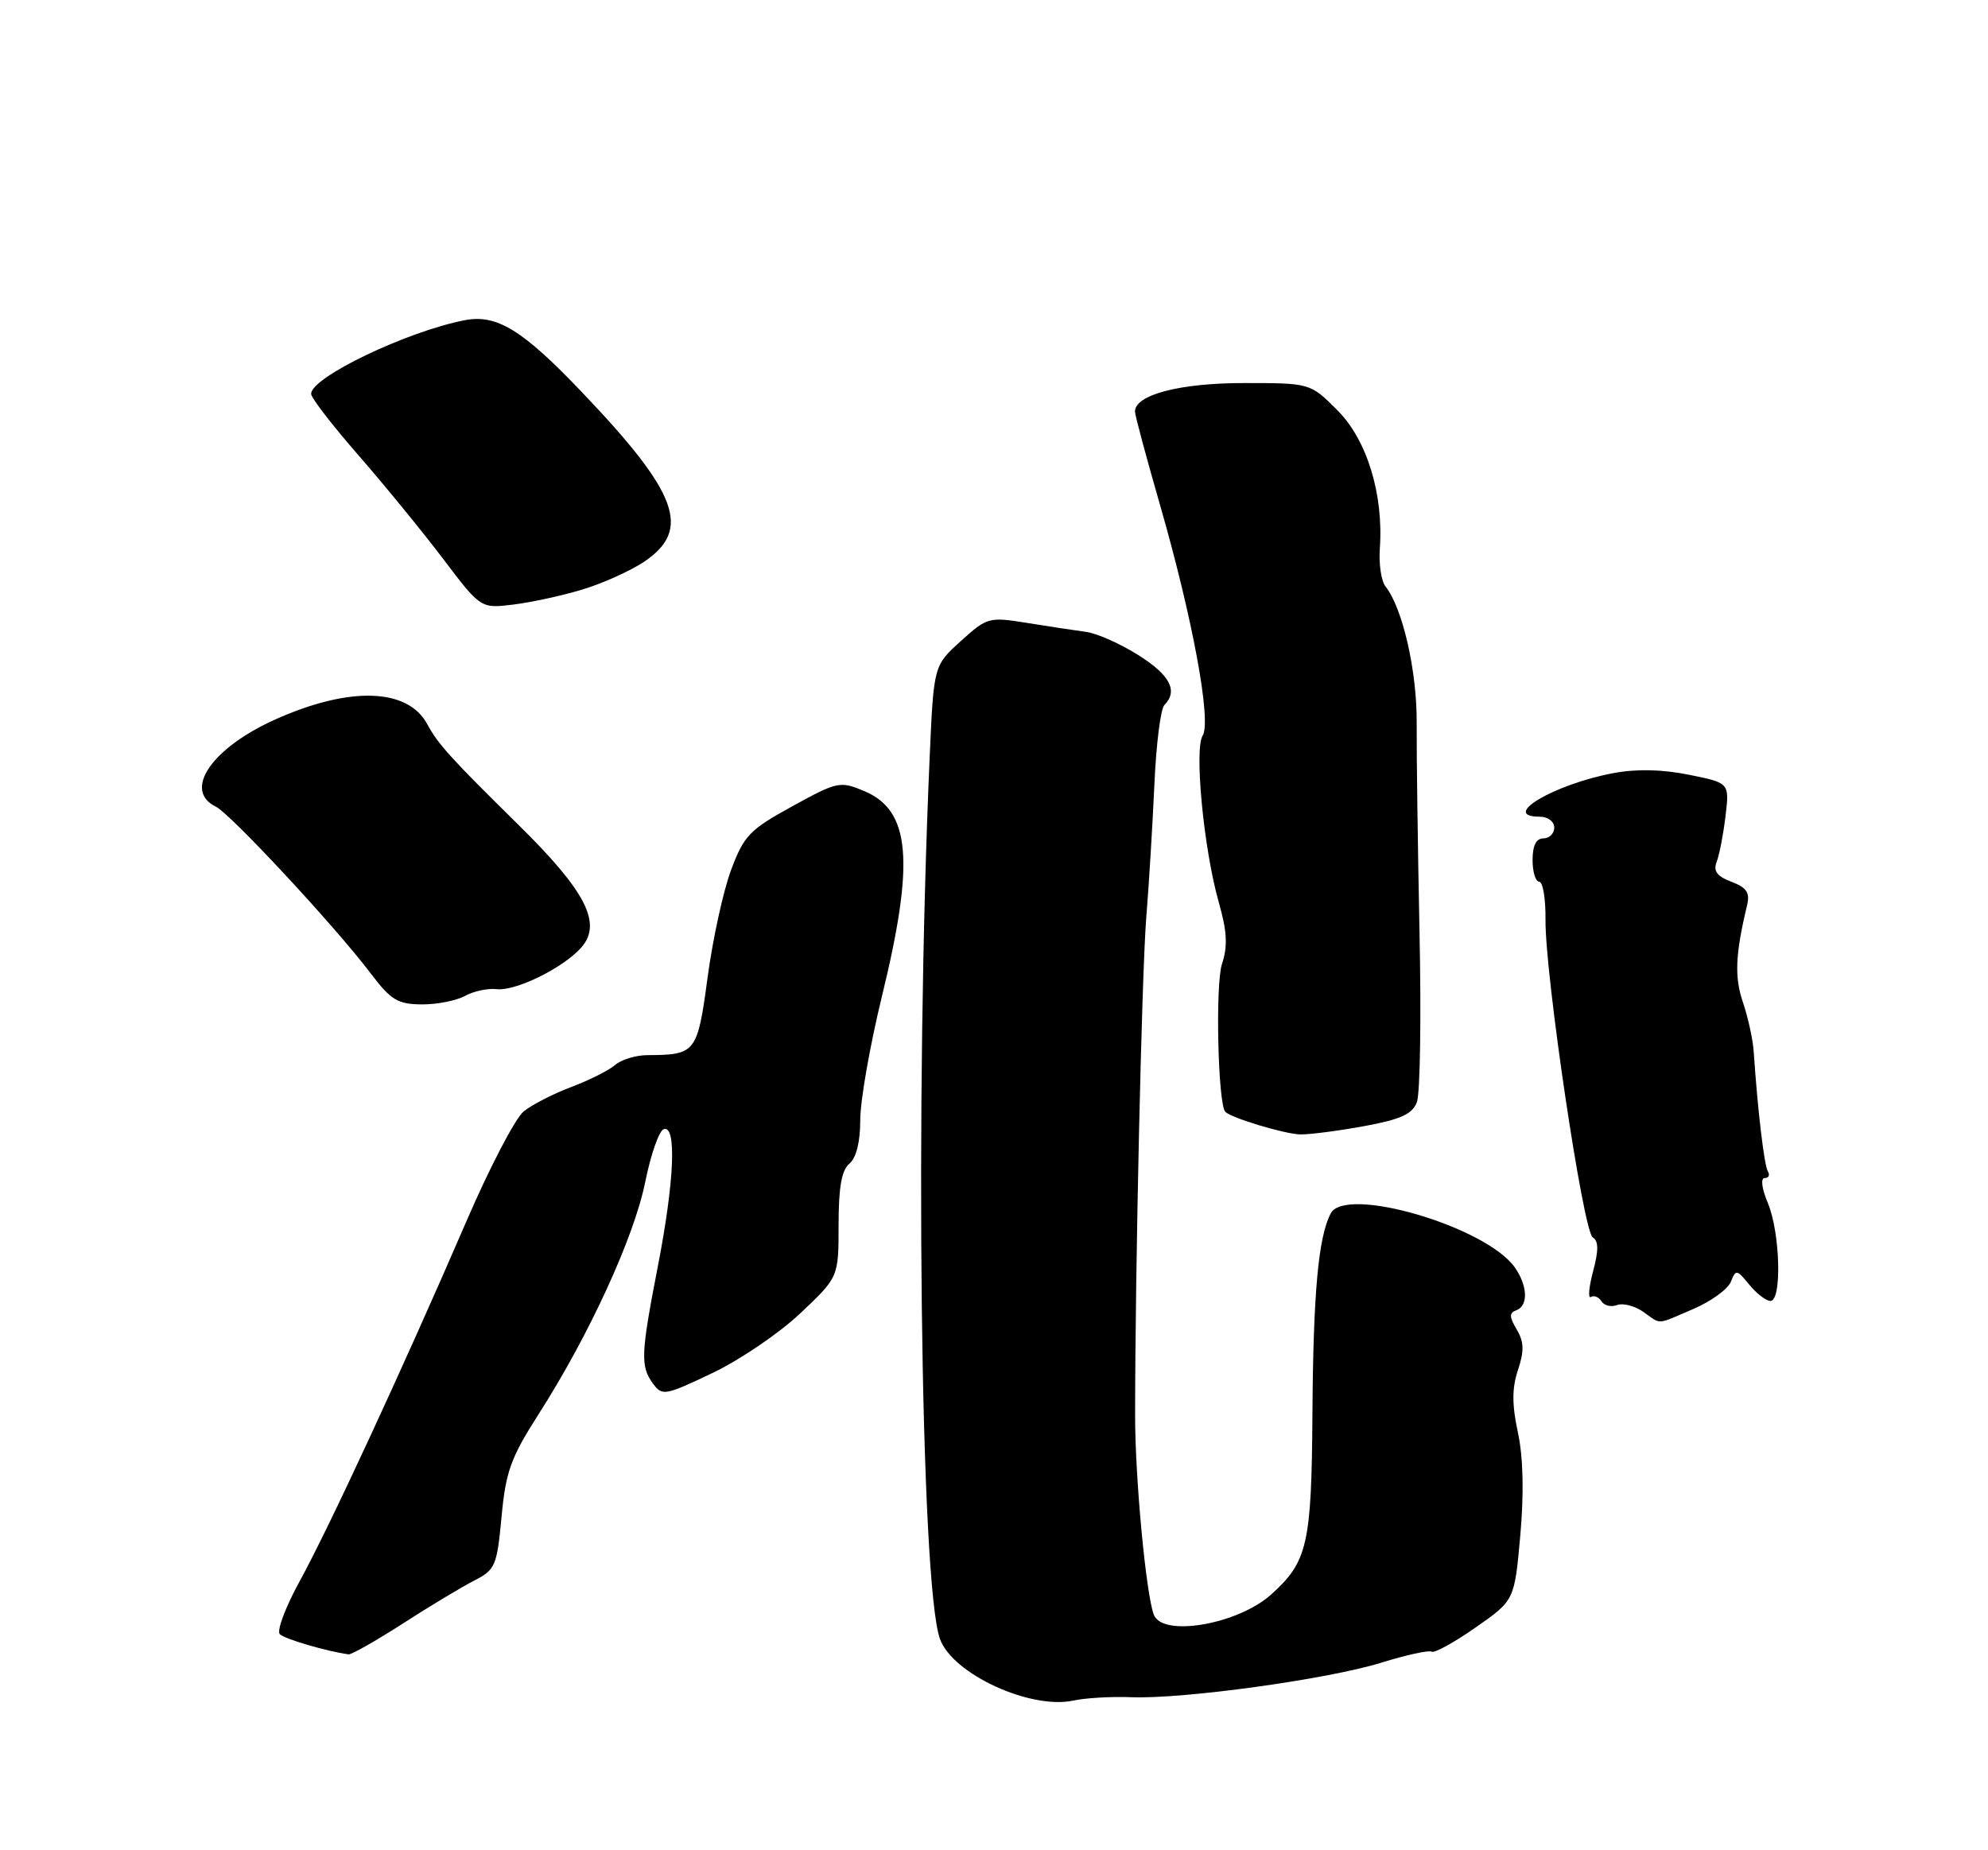 <?xml version="1.0" encoding="UTF-8" standalone="no"?>
<!DOCTYPE svg PUBLIC "-//W3C//DTD SVG 1.1//EN" "http://www.w3.org/Graphics/SVG/1.1/DTD/svg11.dtd" >
<svg xmlns="http://www.w3.org/2000/svg" xmlns:xlink="http://www.w3.org/1999/xlink" version="1.1" viewBox="0 0 275 256">
 <g >
 <path fill="currentColor"
d=" M 156.50 234.83 C 163.67 235.11 183.72 232.34 191.08 230.05 C 194.53 228.98 197.66 228.29 198.04 228.53 C 198.42 228.76 201.15 227.26 204.11 225.19 C 209.50 221.43 209.50 221.43 210.30 212.47 C 210.82 206.60 210.71 201.68 209.98 198.24 C 209.14 194.34 209.14 192.09 209.98 189.56 C 210.86 186.91 210.82 185.65 209.80 183.94 C 208.77 182.19 208.76 181.65 209.75 181.29 C 211.43 180.68 211.33 177.92 209.55 175.37 C 205.59 169.73 186.12 164.00 184.08 167.89 C 182.37 171.14 181.66 178.89 181.55 195.50 C 181.43 213.69 180.89 216.07 175.85 220.61 C 171.24 224.76 160.81 226.56 159.61 223.42 C 158.53 220.61 157.02 204.56 157.02 195.92 C 157.02 175.80 157.94 134.80 158.56 127.00 C 158.94 122.33 159.44 114.00 159.69 108.50 C 159.93 103.00 160.55 98.07 161.07 97.55 C 162.99 95.59 161.86 93.41 157.48 90.65 C 155.00 89.08 151.74 87.63 150.24 87.43 C 148.73 87.23 145.06 86.67 142.08 86.19 C 136.80 85.34 136.56 85.40 132.91 88.70 C 129.16 92.09 129.16 92.09 128.60 104.79 C 126.52 151.92 127.30 219.27 130.03 226.78 C 131.78 231.63 142.55 236.58 148.50 235.29 C 150.15 234.93 153.75 234.72 156.50 234.83 Z  M 55.72 224.64 C 59.45 222.23 63.90 219.56 65.60 218.69 C 68.52 217.20 68.74 216.67 69.38 209.87 C 69.96 203.61 70.65 201.70 74.51 195.66 C 81.48 184.77 87.72 171.17 89.25 163.56 C 90.02 159.74 91.17 156.44 91.82 156.23 C 93.62 155.63 93.29 163.45 91.00 175.21 C 88.64 187.37 88.57 189.03 90.33 191.44 C 91.60 193.17 92.00 193.10 98.56 189.97 C 102.36 188.16 107.83 184.44 110.73 181.69 C 116.00 176.71 116.00 176.71 116.00 169.48 C 116.00 164.27 116.42 161.90 117.50 161.00 C 118.45 160.21 119.00 158.00 119.00 154.94 C 119.00 152.29 120.35 144.59 122.00 137.84 C 126.56 119.15 125.95 112.13 119.54 109.45 C 116.19 108.05 115.83 108.13 109.58 111.57 C 103.69 114.80 102.91 115.62 101.13 120.37 C 100.05 123.26 98.59 129.95 97.88 135.25 C 96.48 145.66 96.26 145.96 89.58 145.99 C 87.97 145.99 85.95 146.61 85.08 147.36 C 84.21 148.11 81.47 149.48 79.00 150.41 C 76.53 151.34 73.56 152.86 72.42 153.80 C 71.28 154.73 67.71 161.57 64.51 169.00 C 55.73 189.32 45.46 211.50 41.45 218.79 C 39.49 222.36 38.25 225.65 38.71 226.11 C 39.38 226.78 45.13 228.47 48.22 228.90 C 48.61 228.95 51.99 227.04 55.72 224.64 Z  M 234.27 181.10 C 236.71 180.05 239.03 178.36 239.43 177.35 C 240.11 175.61 240.26 175.64 241.98 177.75 C 242.99 178.99 244.31 180.00 244.91 180.00 C 246.51 180.00 246.26 170.56 244.55 166.47 C 243.70 164.43 243.52 163.00 244.11 163.00 C 244.66 163.00 244.86 162.59 244.55 162.08 C 244.04 161.26 243.13 153.56 242.59 145.50 C 242.48 143.85 241.81 140.78 241.10 138.68 C 239.91 135.18 240.04 132.07 241.67 125.27 C 242.09 123.51 241.63 122.81 239.50 122.00 C 237.50 121.24 236.97 120.52 237.47 119.24 C 237.84 118.28 238.39 115.44 238.69 112.91 C 239.24 108.32 239.24 108.32 233.60 107.19 C 229.86 106.44 226.34 106.37 223.13 106.98 C 214.93 108.53 207.41 113.00 213.00 113.00 C 214.11 113.00 215.00 113.67 215.00 114.50 C 215.00 115.33 214.32 116.00 213.50 116.00 C 212.50 116.00 212.00 117.00 212.00 119.00 C 212.00 120.65 212.42 122.00 212.92 122.00 C 213.43 122.00 213.82 124.36 213.79 127.25 C 213.71 134.81 219.00 170.37 220.32 171.20 C 221.14 171.70 221.15 172.99 220.37 175.91 C 219.78 178.13 219.65 179.72 220.08 179.45 C 220.51 179.19 221.16 179.46 221.53 180.05 C 221.90 180.65 222.87 180.88 223.68 180.57 C 224.50 180.26 226.13 180.68 227.30 181.50 C 229.89 183.31 228.98 183.36 234.27 181.10 Z  M 188.73 155.81 C 193.78 154.88 195.37 154.15 196.00 152.49 C 196.45 151.32 196.61 140.72 196.36 128.93 C 196.12 117.14 195.94 104.14 195.97 100.04 C 196.02 92.87 194.03 84.13 191.66 81.15 C 191.07 80.41 190.72 78.05 190.87 75.92 C 191.41 68.42 189.10 60.86 185.00 56.76 C 181.24 53.00 181.24 53.00 172.07 53.00 C 163.19 53.00 157.00 54.62 157.00 56.95 C 157.00 57.44 158.57 63.29 160.49 69.95 C 164.99 85.61 167.61 99.80 166.36 101.79 C 165.18 103.67 166.52 117.56 168.59 124.83 C 169.75 128.92 169.85 130.91 169.03 133.40 C 168.10 136.23 168.48 152.81 169.50 153.84 C 170.37 154.70 177.74 156.92 179.88 156.96 C 181.20 156.98 185.18 156.46 188.73 155.81 Z  M 64.32 137.80 C 65.52 137.14 67.48 136.72 68.67 136.86 C 71.28 137.17 77.78 134.00 80.35 131.17 C 83.37 127.83 81.11 123.37 71.70 114.11 C 62.37 104.92 60.57 102.94 59.11 100.21 C 56.42 95.19 48.36 94.93 38.07 99.55 C 29.28 103.49 25.27 109.36 29.84 111.60 C 31.90 112.61 46.40 128.22 51.31 134.72 C 54.07 138.37 55.02 138.94 58.32 138.97 C 60.41 138.99 63.11 138.46 64.32 137.80 Z  M 80.59 81.56 C 83.39 80.71 87.21 78.99 89.09 77.73 C 95.70 73.29 93.85 68.25 80.45 54.21 C 72.26 45.62 68.70 43.44 64.26 44.31 C 56.22 45.88 43.01 52.22 43.04 54.50 C 43.04 55.05 45.97 58.85 49.55 62.95 C 53.13 67.05 58.40 73.51 61.28 77.30 C 66.50 84.20 66.50 84.20 71.00 83.65 C 73.47 83.35 77.79 82.41 80.59 81.56 Z "/>
</g>
</svg>